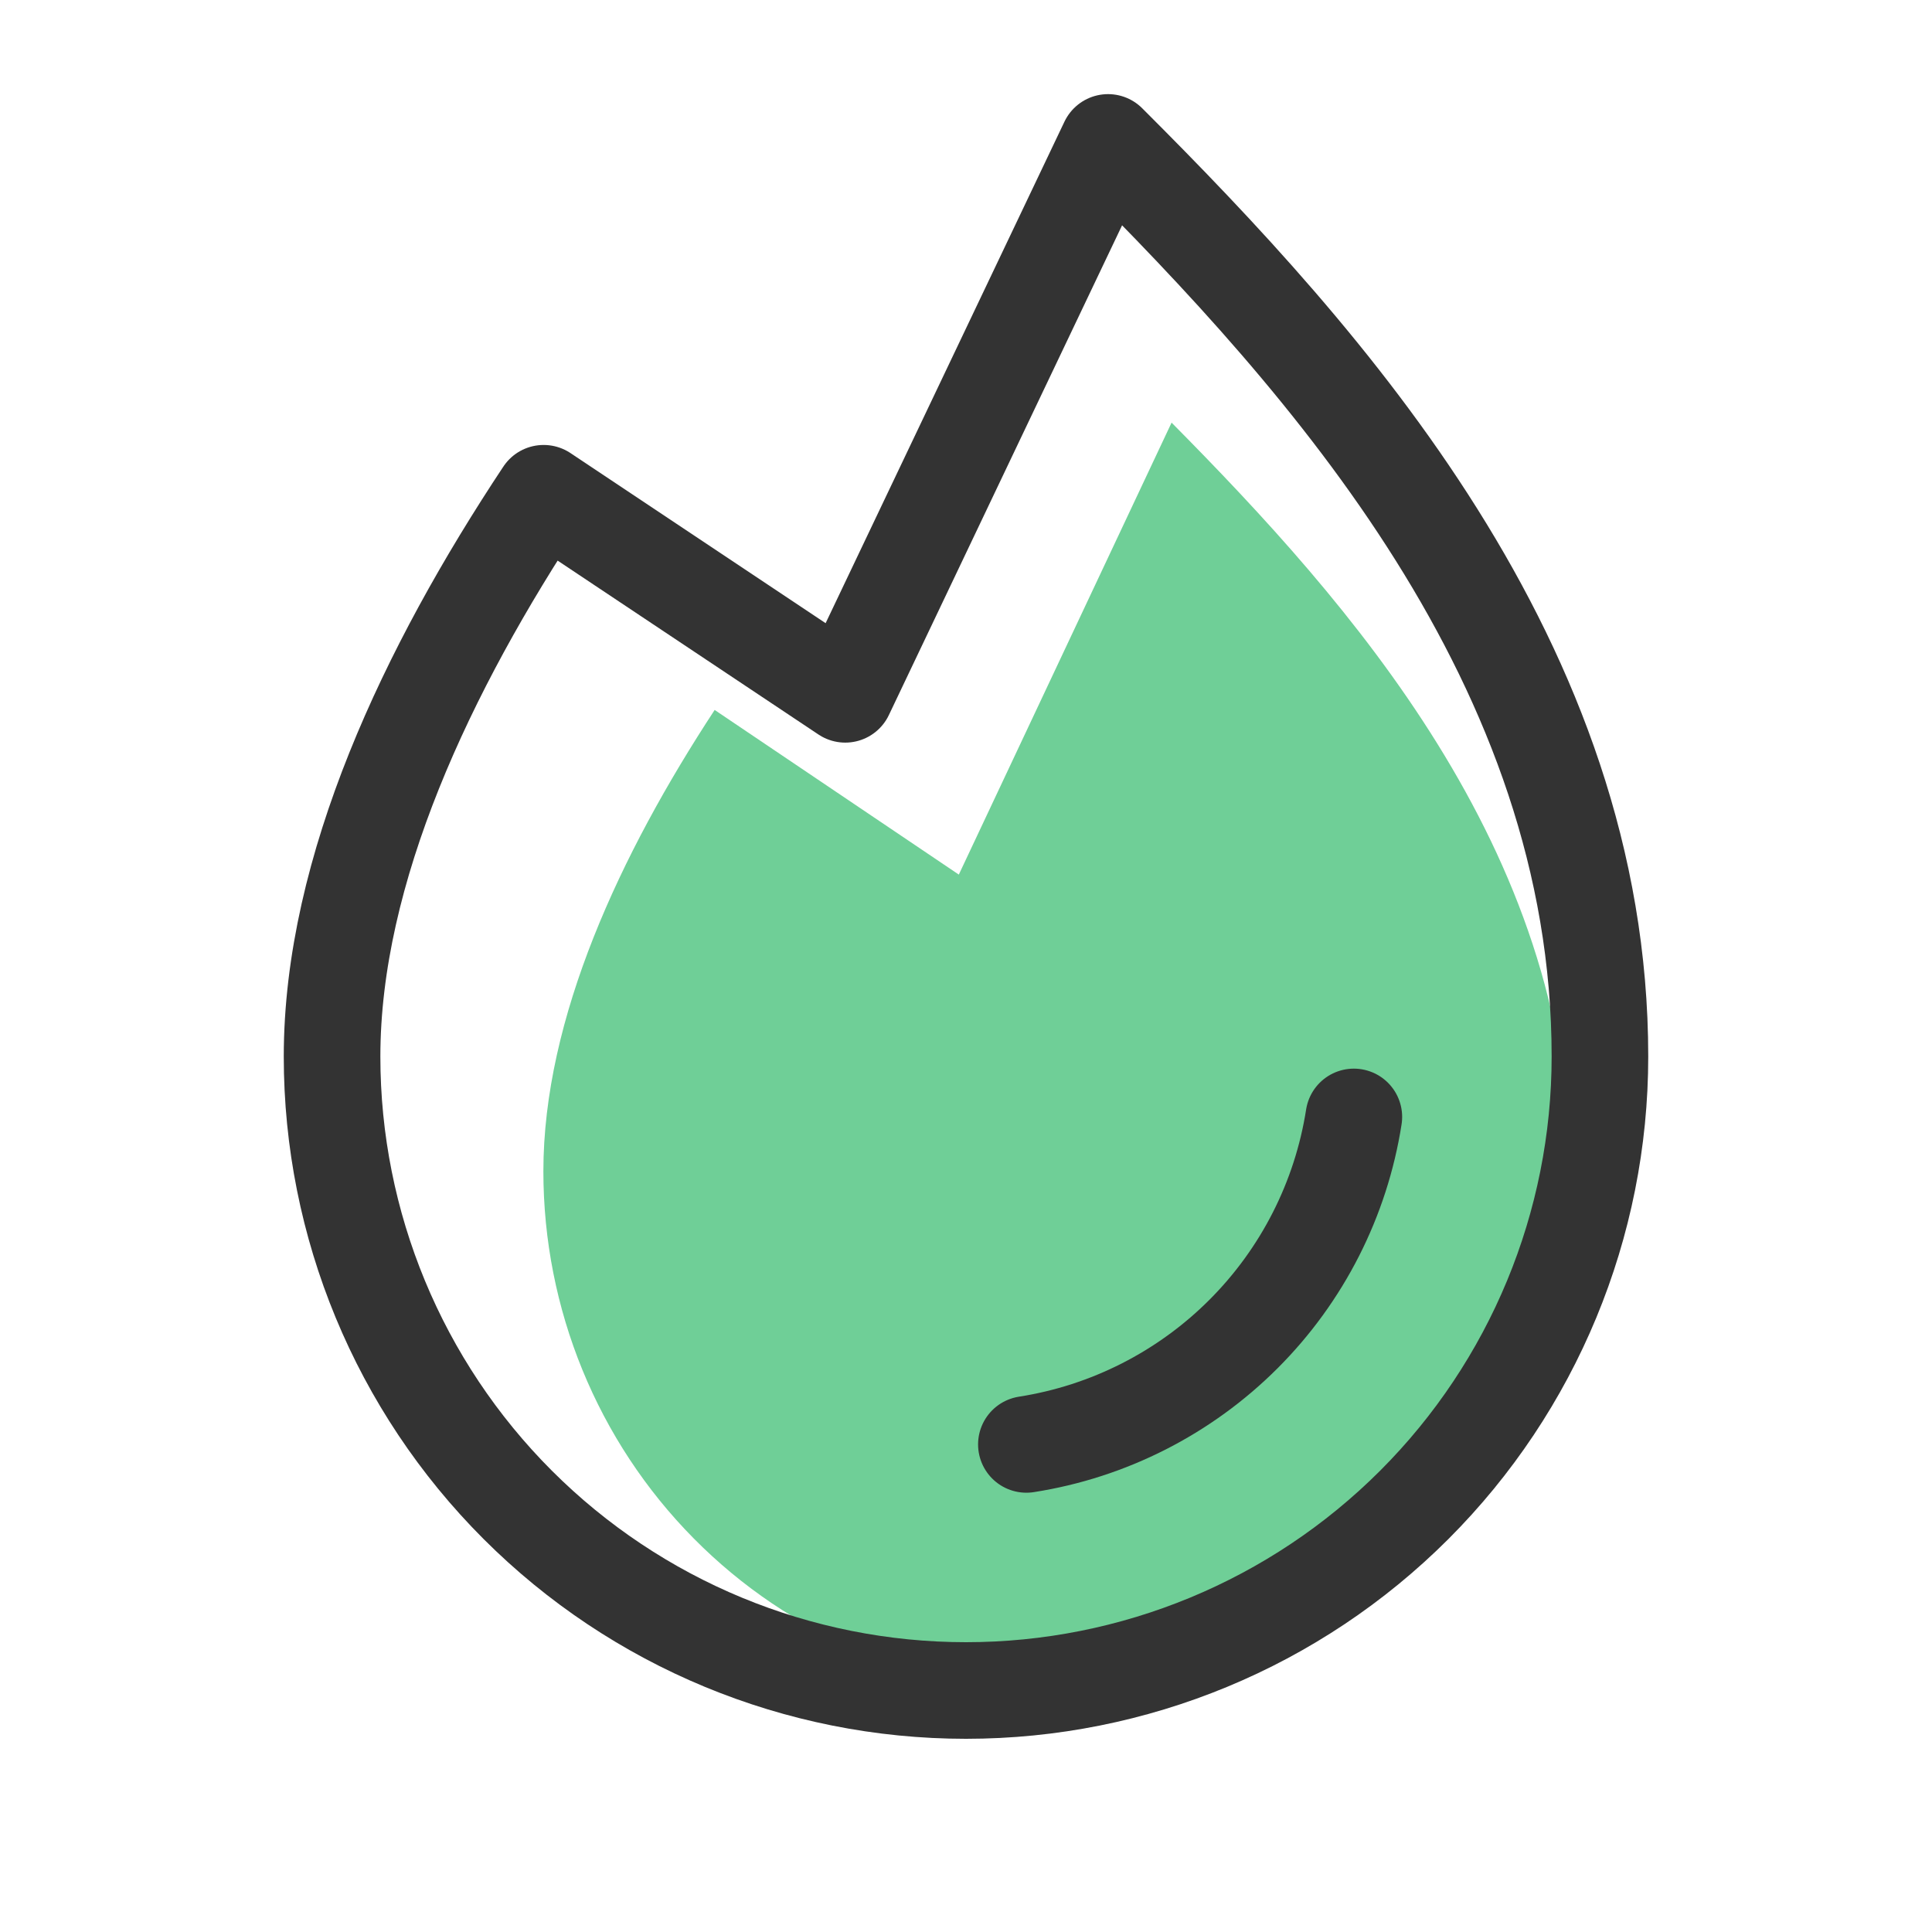 <svg width="32" height="32" viewBox="0 0 32 32" fill="none" xmlns="http://www.w3.org/2000/svg">
<path d="M11.837 11.759C10.275 14.142 9 16.863 9 19.401C9 21.681 9.896 23.869 11.49 25.481C13.084 27.094 15.246 28 17.5 28C19.754 28 21.916 27.094 23.51 25.481C25.105 23.869 26 21.681 26 19.401C26 14.077 22.357 9.982 19.405 7L19.405 7L15.881 14.486L11.837 11.759L11.837 11.759Z" fill="#6FCF97"/>
<path d="M22.424 18.5C22.211 19.862 21.571 21.121 20.596 22.096C19.621 23.071 18.362 23.711 17 23.924" stroke="#333333" stroke-width="1.6" stroke-linecap="round" stroke-linejoin="round"/>
<path d="M9.004 8.17C7.075 11.079 5.5 14.402 5.5 17.5C5.5 20.285 6.606 22.956 8.575 24.925C10.544 26.894 13.215 28 16 28C18.785 28 21.456 26.894 23.425 24.925C25.394 22.956 26.5 20.285 26.5 17.5C26.5 11 22 6 18.353 2.359L18.353 2.359L14 11.5L9.005 8.17L9.004 8.17Z" stroke="#333333" stroke-width="1.6" stroke-linecap="round" stroke-linejoin="round"/>
</svg>
